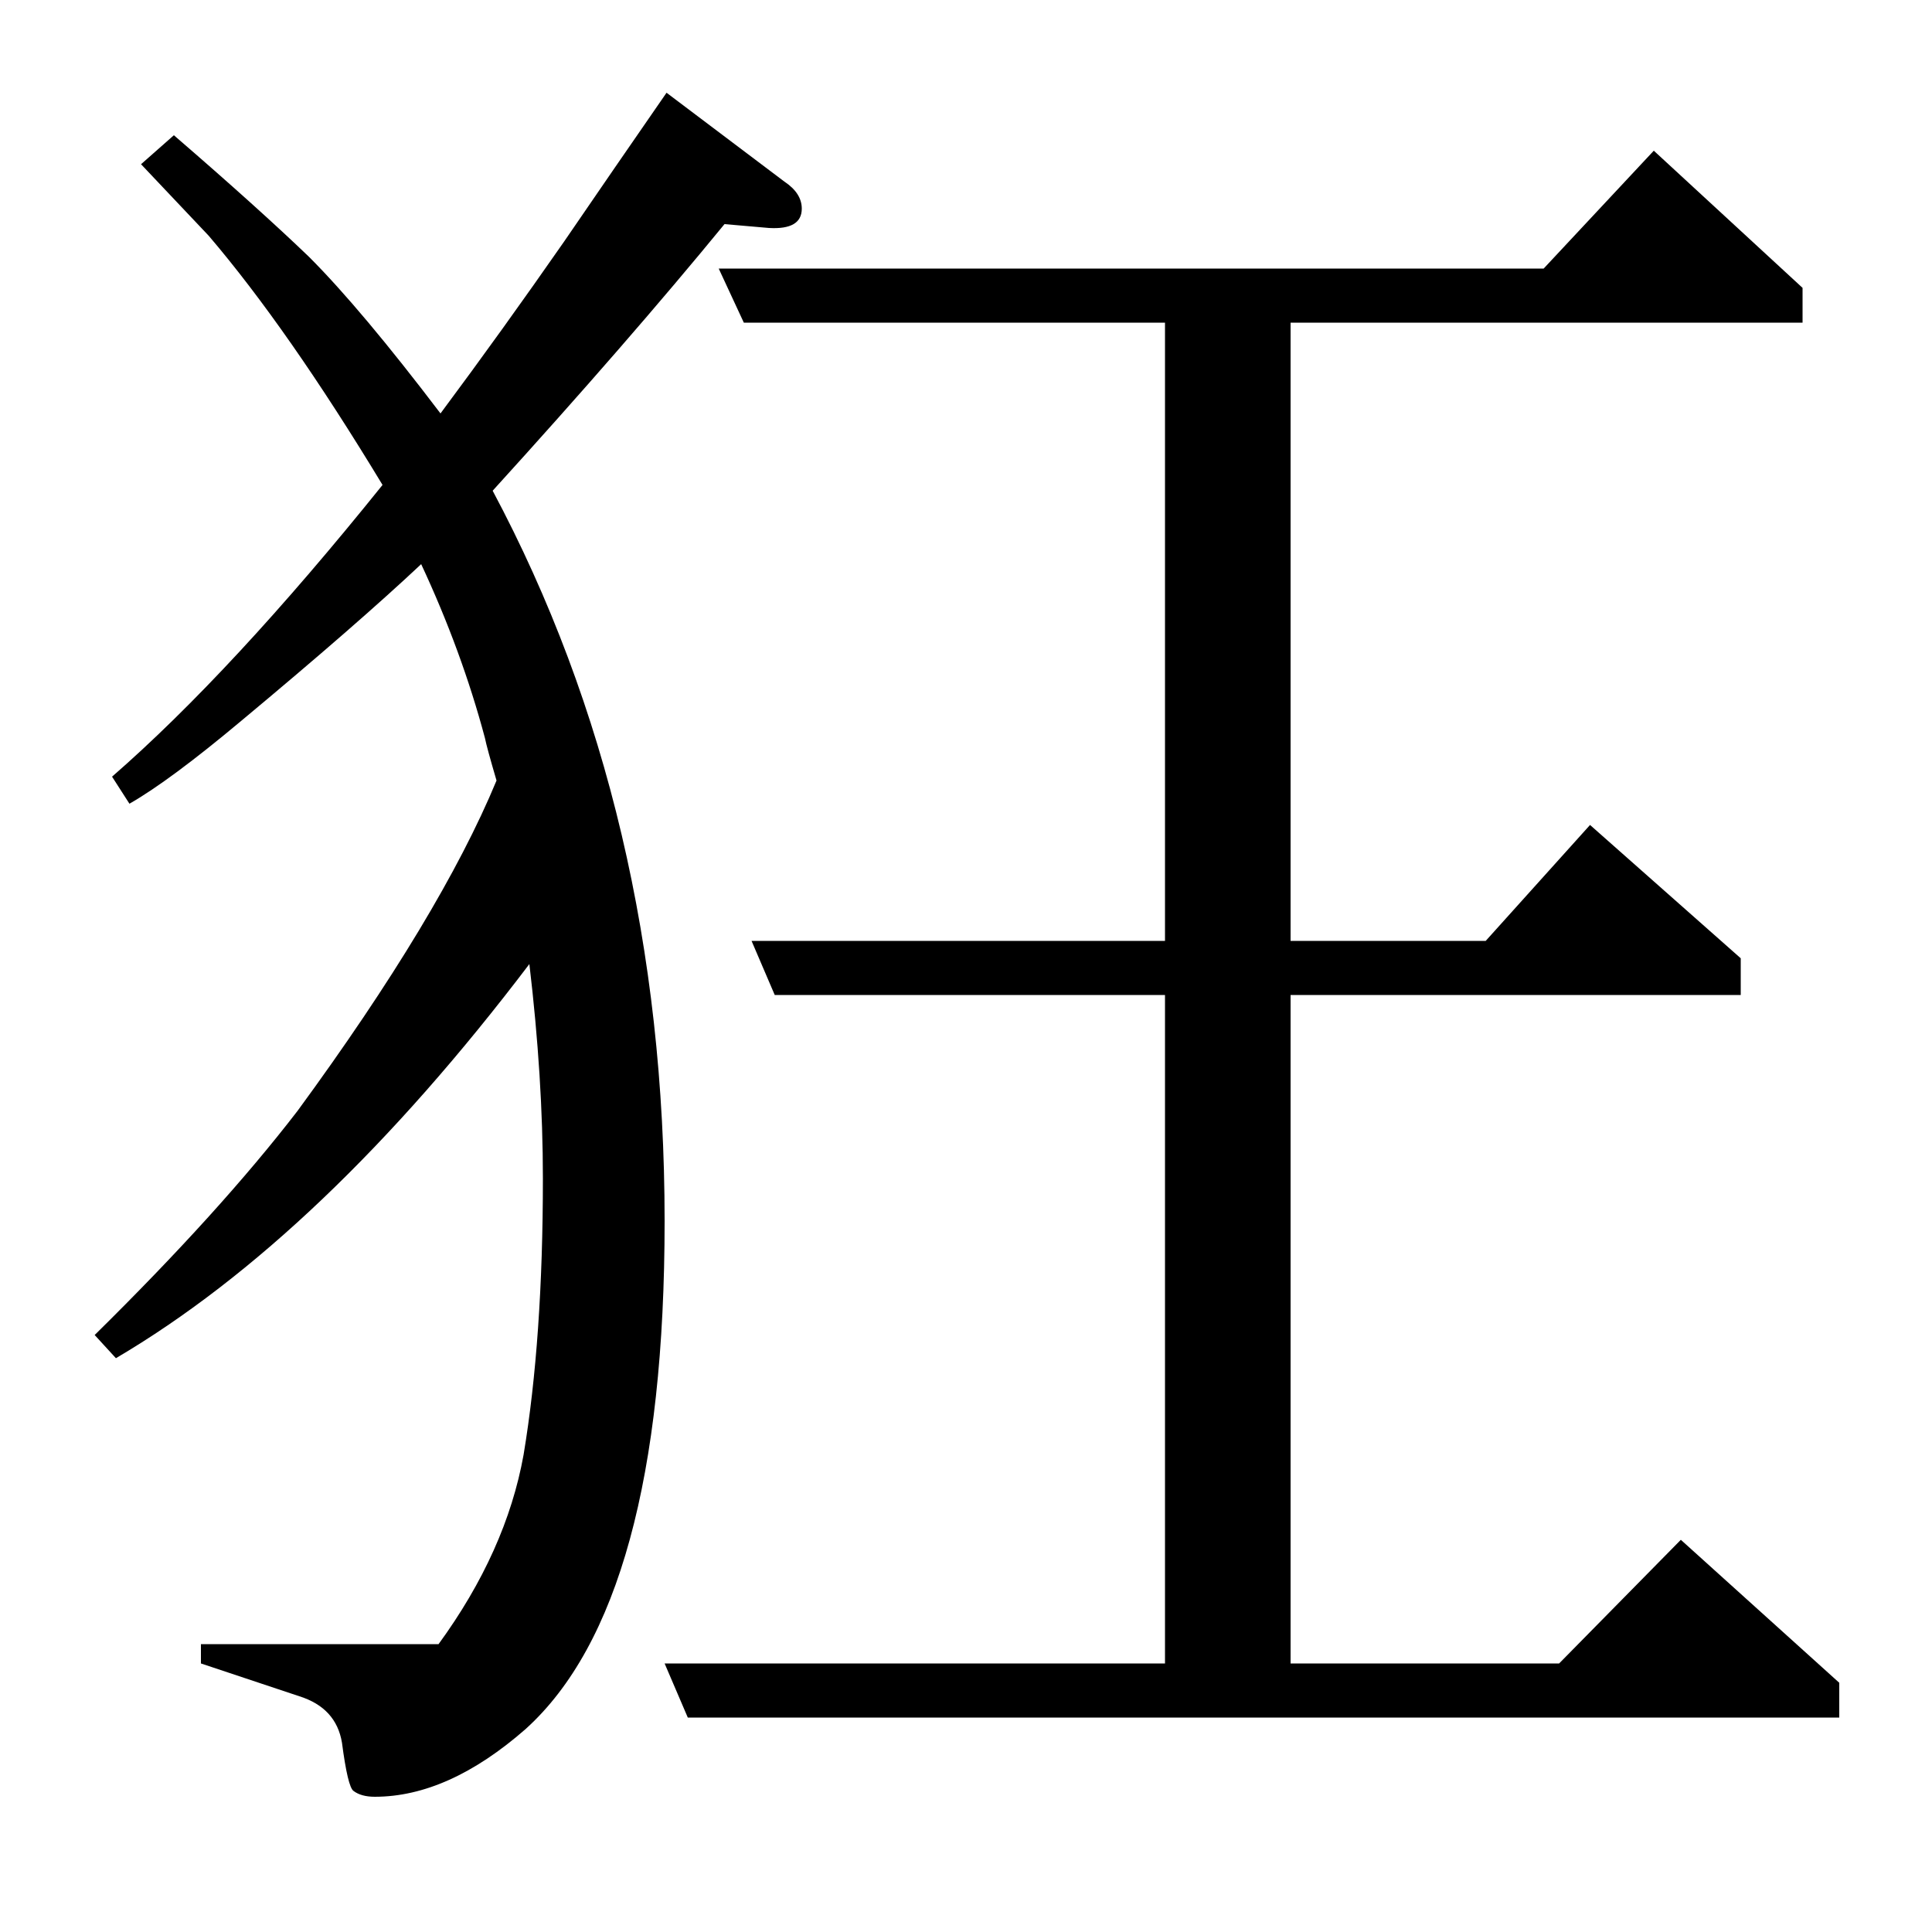 <?xml version="1.0" standalone="no"?>
<!DOCTYPE svg PUBLIC "-//W3C//DTD SVG 1.1//EN" "http://www.w3.org/Graphics/SVG/1.1/DTD/svg11.dtd" >
<svg xmlns="http://www.w3.org/2000/svg" xmlns:xlink="http://www.w3.org/1999/xlink" version="1.1" viewBox="0 -120 1000 1000">
  <g transform="matrix(1 0 0 -1 0 880)">
   <path fill="currentColor"
d="M49 309q65 64 105 116q74 101 103 171q-5 17 -6 22q-12 45 -33 90q-33 -31 -93 -81q-37 -31 -58 -43l-9 14q62 54 140 151q-49 81 -90 129q-18 19 -35 37l17 15q44 -38 70 -63q27 -27 68 -81q32 43 64 89q26 38 53 77l61 -46q9 -6 9 -14q0 -11 -17 -10l-23 2
q-50 -61 -120 -138q89 -167 89 -378q0 -198 -72 -263q-40 -35 -78 -35q-7 0 -11 3q-3 2 -6 25q-3 18 -22 24l-51 17v10h123q35 48 44 98q10 60 10 143q0 52 -7 111q-107 -141 -214 -204zM344 139h259v346h-202l-12 28h214v320h-218l-13 28h427l57 61l77 -71v-18h-265v-320
h101l54 60l78 -69v-19h-233v-346h139l63 64l82 -74v-18h-596z" />
  </g>

</svg>
